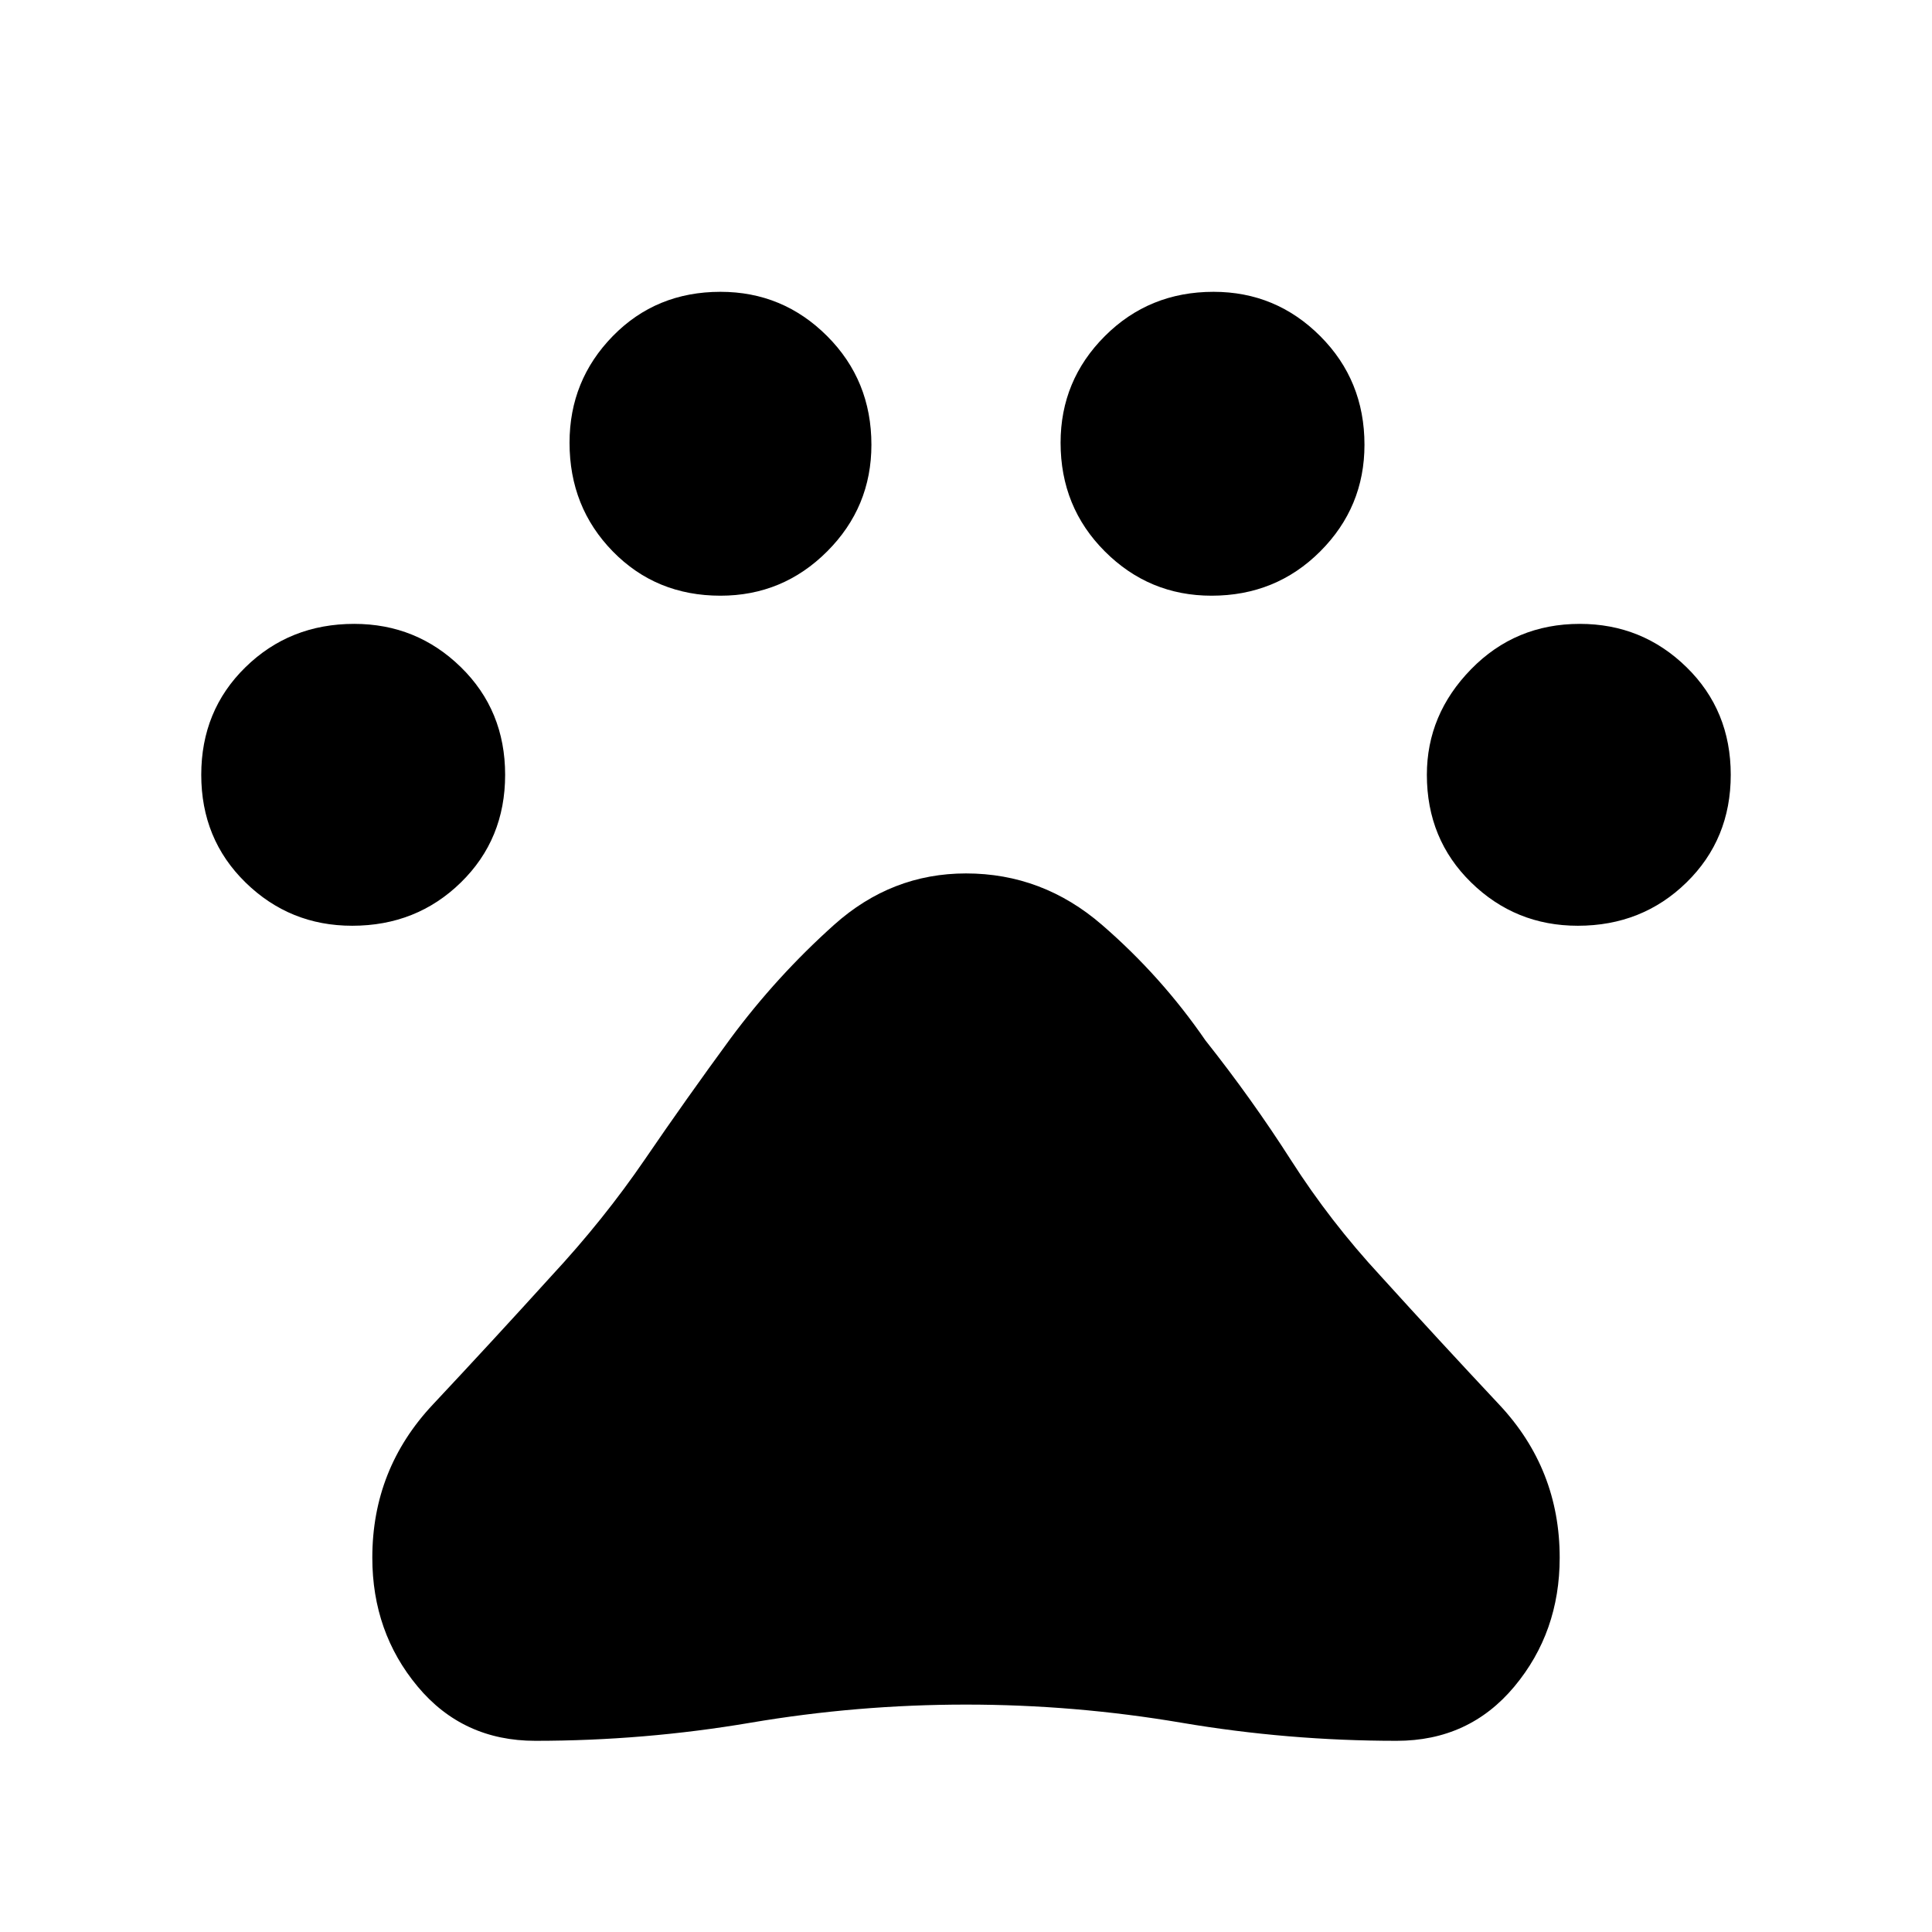<svg xmlns="http://www.w3.org/2000/svg" height="48" width="48"><path d="M8.75 23Q7.2 23 6.1 21.925Q5 20.85 5 19.25Q5 17.65 6.1 16.575Q7.2 15.5 8.8 15.5Q10.35 15.5 11.45 16.575Q12.55 17.65 12.55 19.25Q12.55 20.85 11.45 21.925Q10.35 23 8.75 23ZM17.9 14.8Q16.3 14.8 15.225 13.7Q14.15 12.6 14.15 11Q14.15 9.45 15.225 8.35Q16.3 7.25 17.9 7.25Q19.45 7.25 20.55 8.35Q21.65 9.45 21.65 11.05Q21.65 12.6 20.55 13.7Q19.45 14.8 17.9 14.8ZM30.1 14.8Q28.55 14.8 27.45 13.7Q26.35 12.6 26.35 11Q26.35 9.45 27.45 8.35Q28.55 7.25 30.15 7.25Q31.7 7.25 32.8 8.35Q33.9 9.45 33.9 11.05Q33.9 12.6 32.8 13.7Q31.7 14.8 30.1 14.8ZM39.2 23Q37.65 23 36.55 21.925Q35.45 20.85 35.45 19.25Q35.45 17.75 36.55 16.625Q37.65 15.5 39.25 15.5Q40.8 15.5 41.9 16.575Q43 17.65 43 19.25Q43 20.85 41.9 21.925Q40.8 23 39.2 23ZM13.3 43.25Q11.5 43.25 10.375 41.9Q9.25 40.55 9.25 38.7Q9.25 36.5 10.75 34.9Q12.25 33.3 13.7 31.7Q15 30.3 16.025 28.8Q17.05 27.3 18.15 25.8Q19.3 24.25 20.725 22.975Q22.15 21.7 24 21.7Q25.9 21.7 27.375 22.975Q28.85 24.25 29.95 25.85Q31.1 27.3 32.075 28.825Q33.05 30.35 34.3 31.7Q35.75 33.3 37.25 34.9Q38.75 36.5 38.75 38.7Q38.75 40.55 37.625 41.9Q36.5 43.25 34.7 43.25Q32 43.25 29.35 42.8Q26.7 42.35 24 42.35Q21.3 42.35 18.65 42.8Q16 43.25 13.3 43.25Z"/></svg>